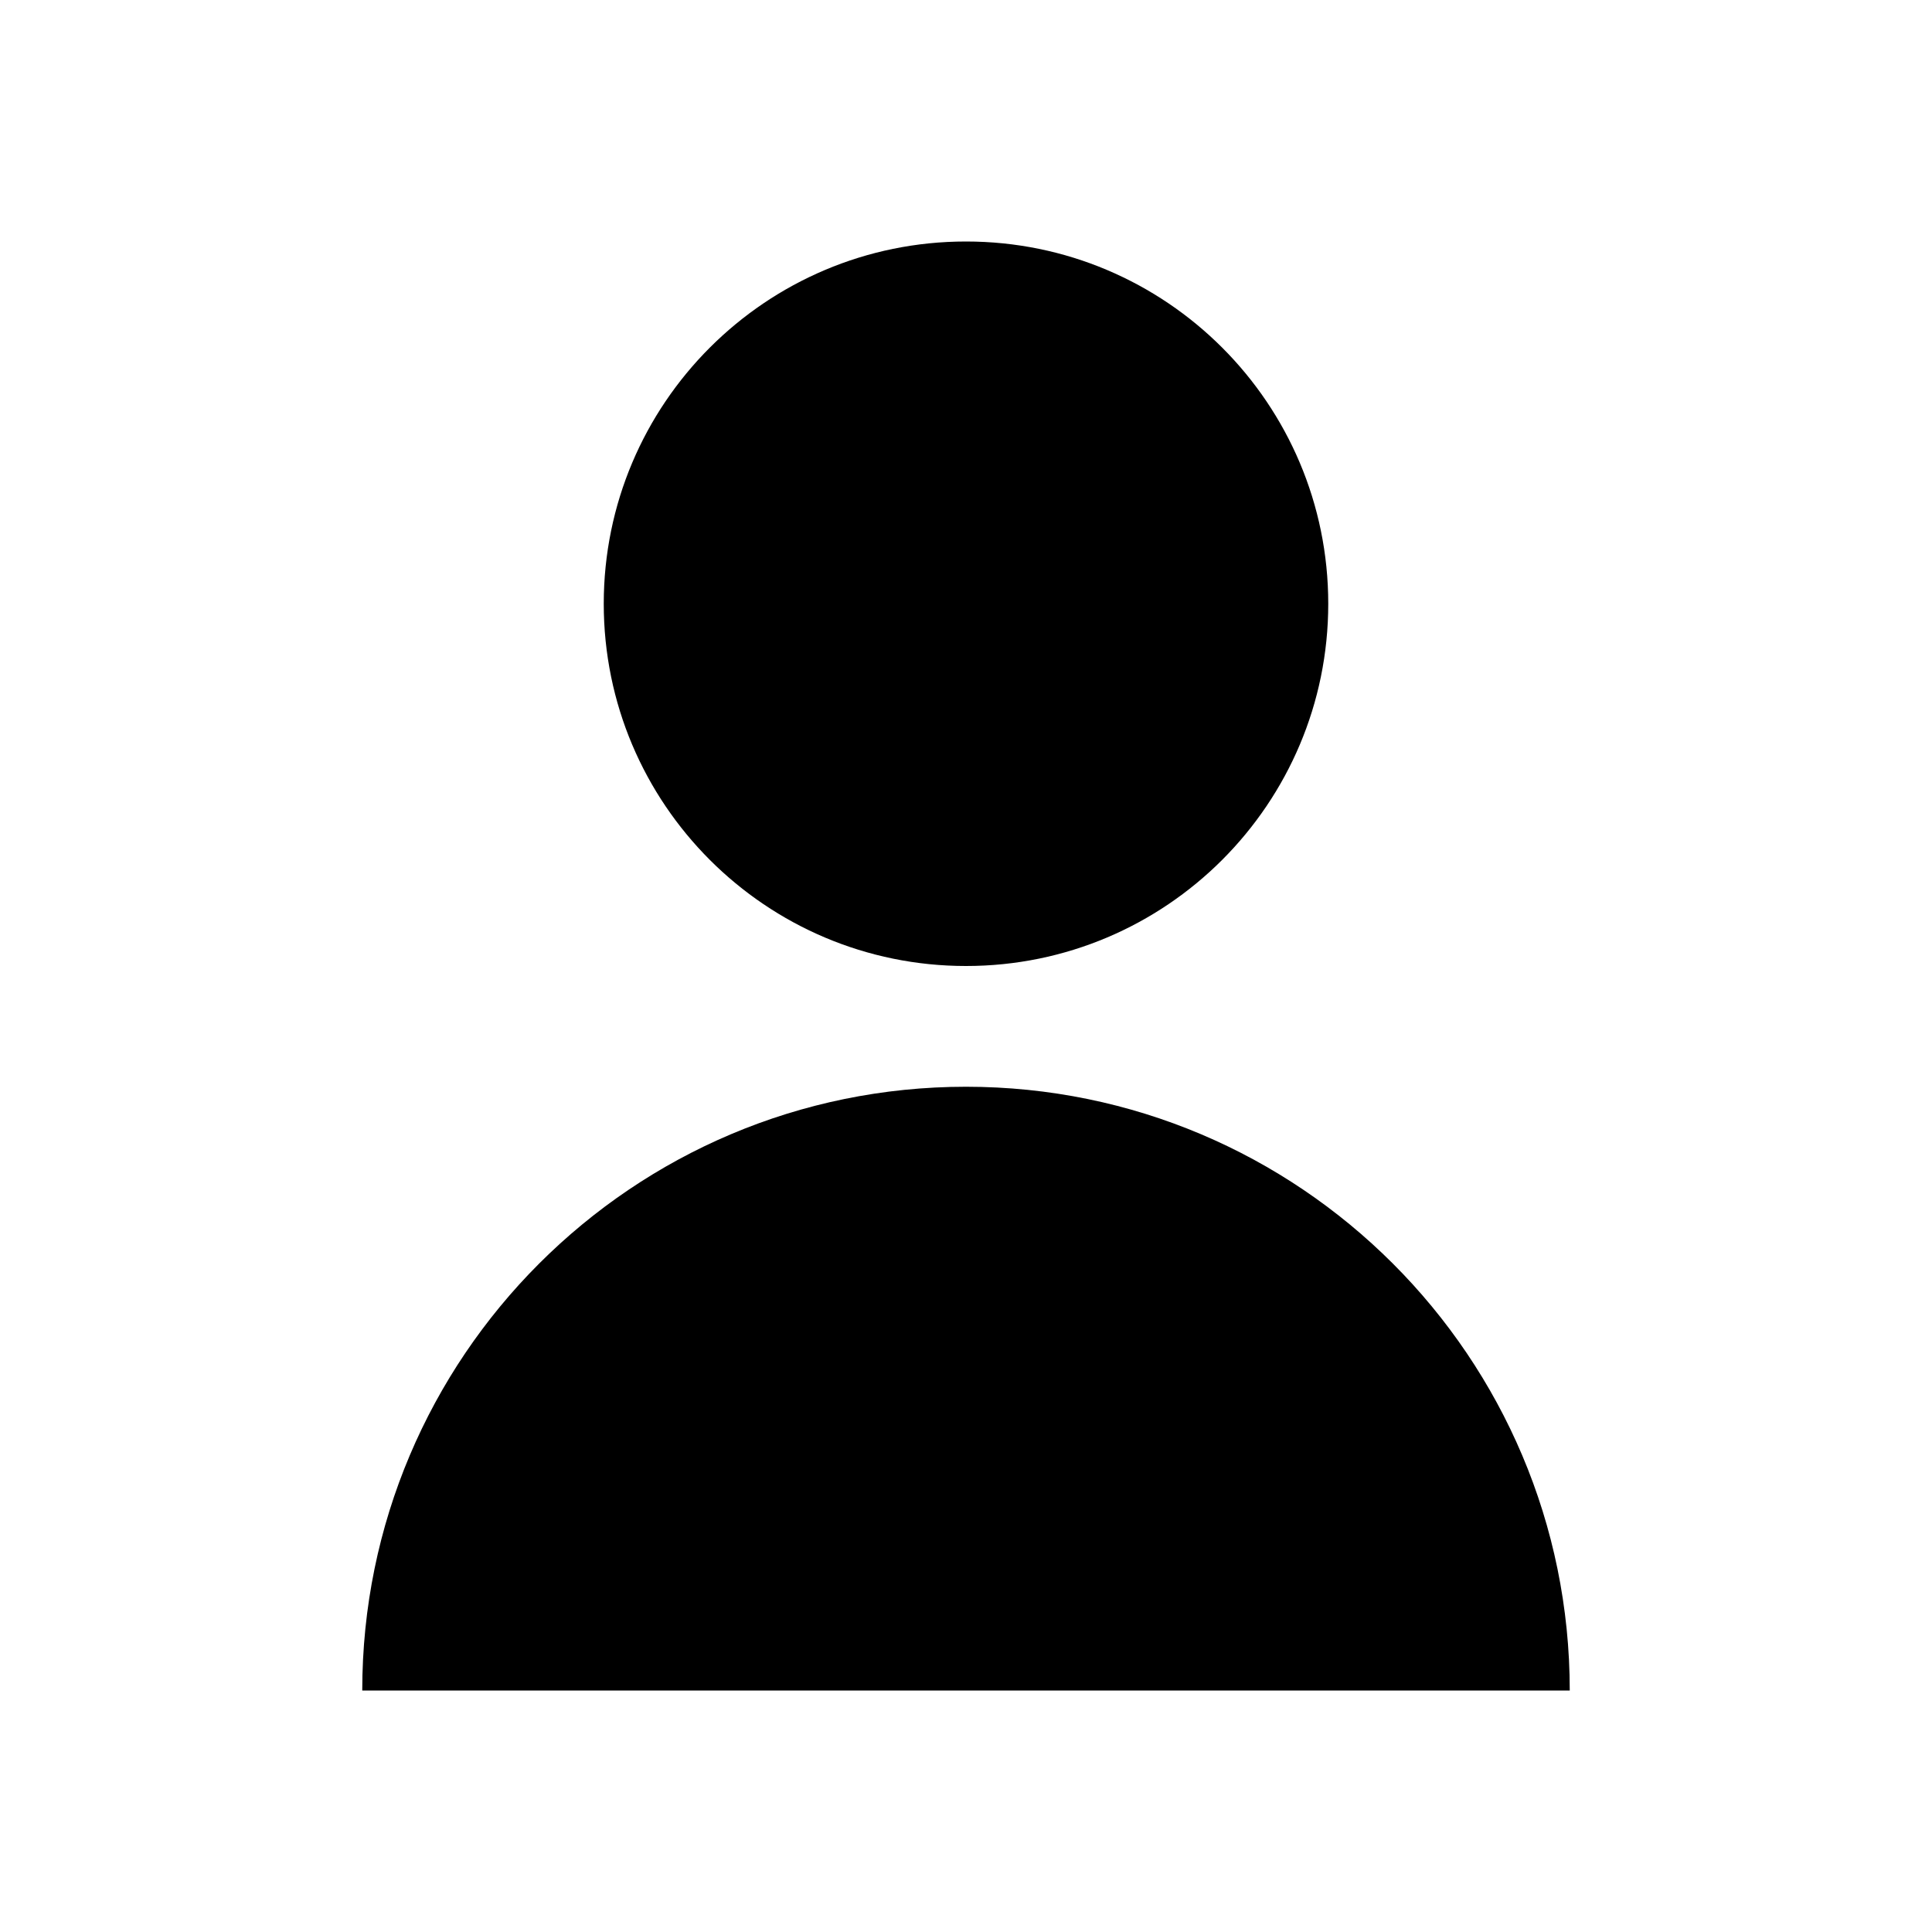 <svg
    width="16"
    height="16"
    viewBox="0 0 16 16"
    fill="none"
    xmlns="http://www.w3.org/2000/svg"
    >
    <path
        d="M8 8C9.657 8 11 6.657 11 5C11 3.343 9.657 2 8 2C6.343 2 5 3.343 5 5C5 6.657 6.343 8 8 8Z"
        fill="currentColor"
    />
    <path
        d="M8 9C5.239 9 3 11.239 3 14H13C13 11.239 10.761 9 8 9Z"
        fill="currentColor"
    />
</svg>